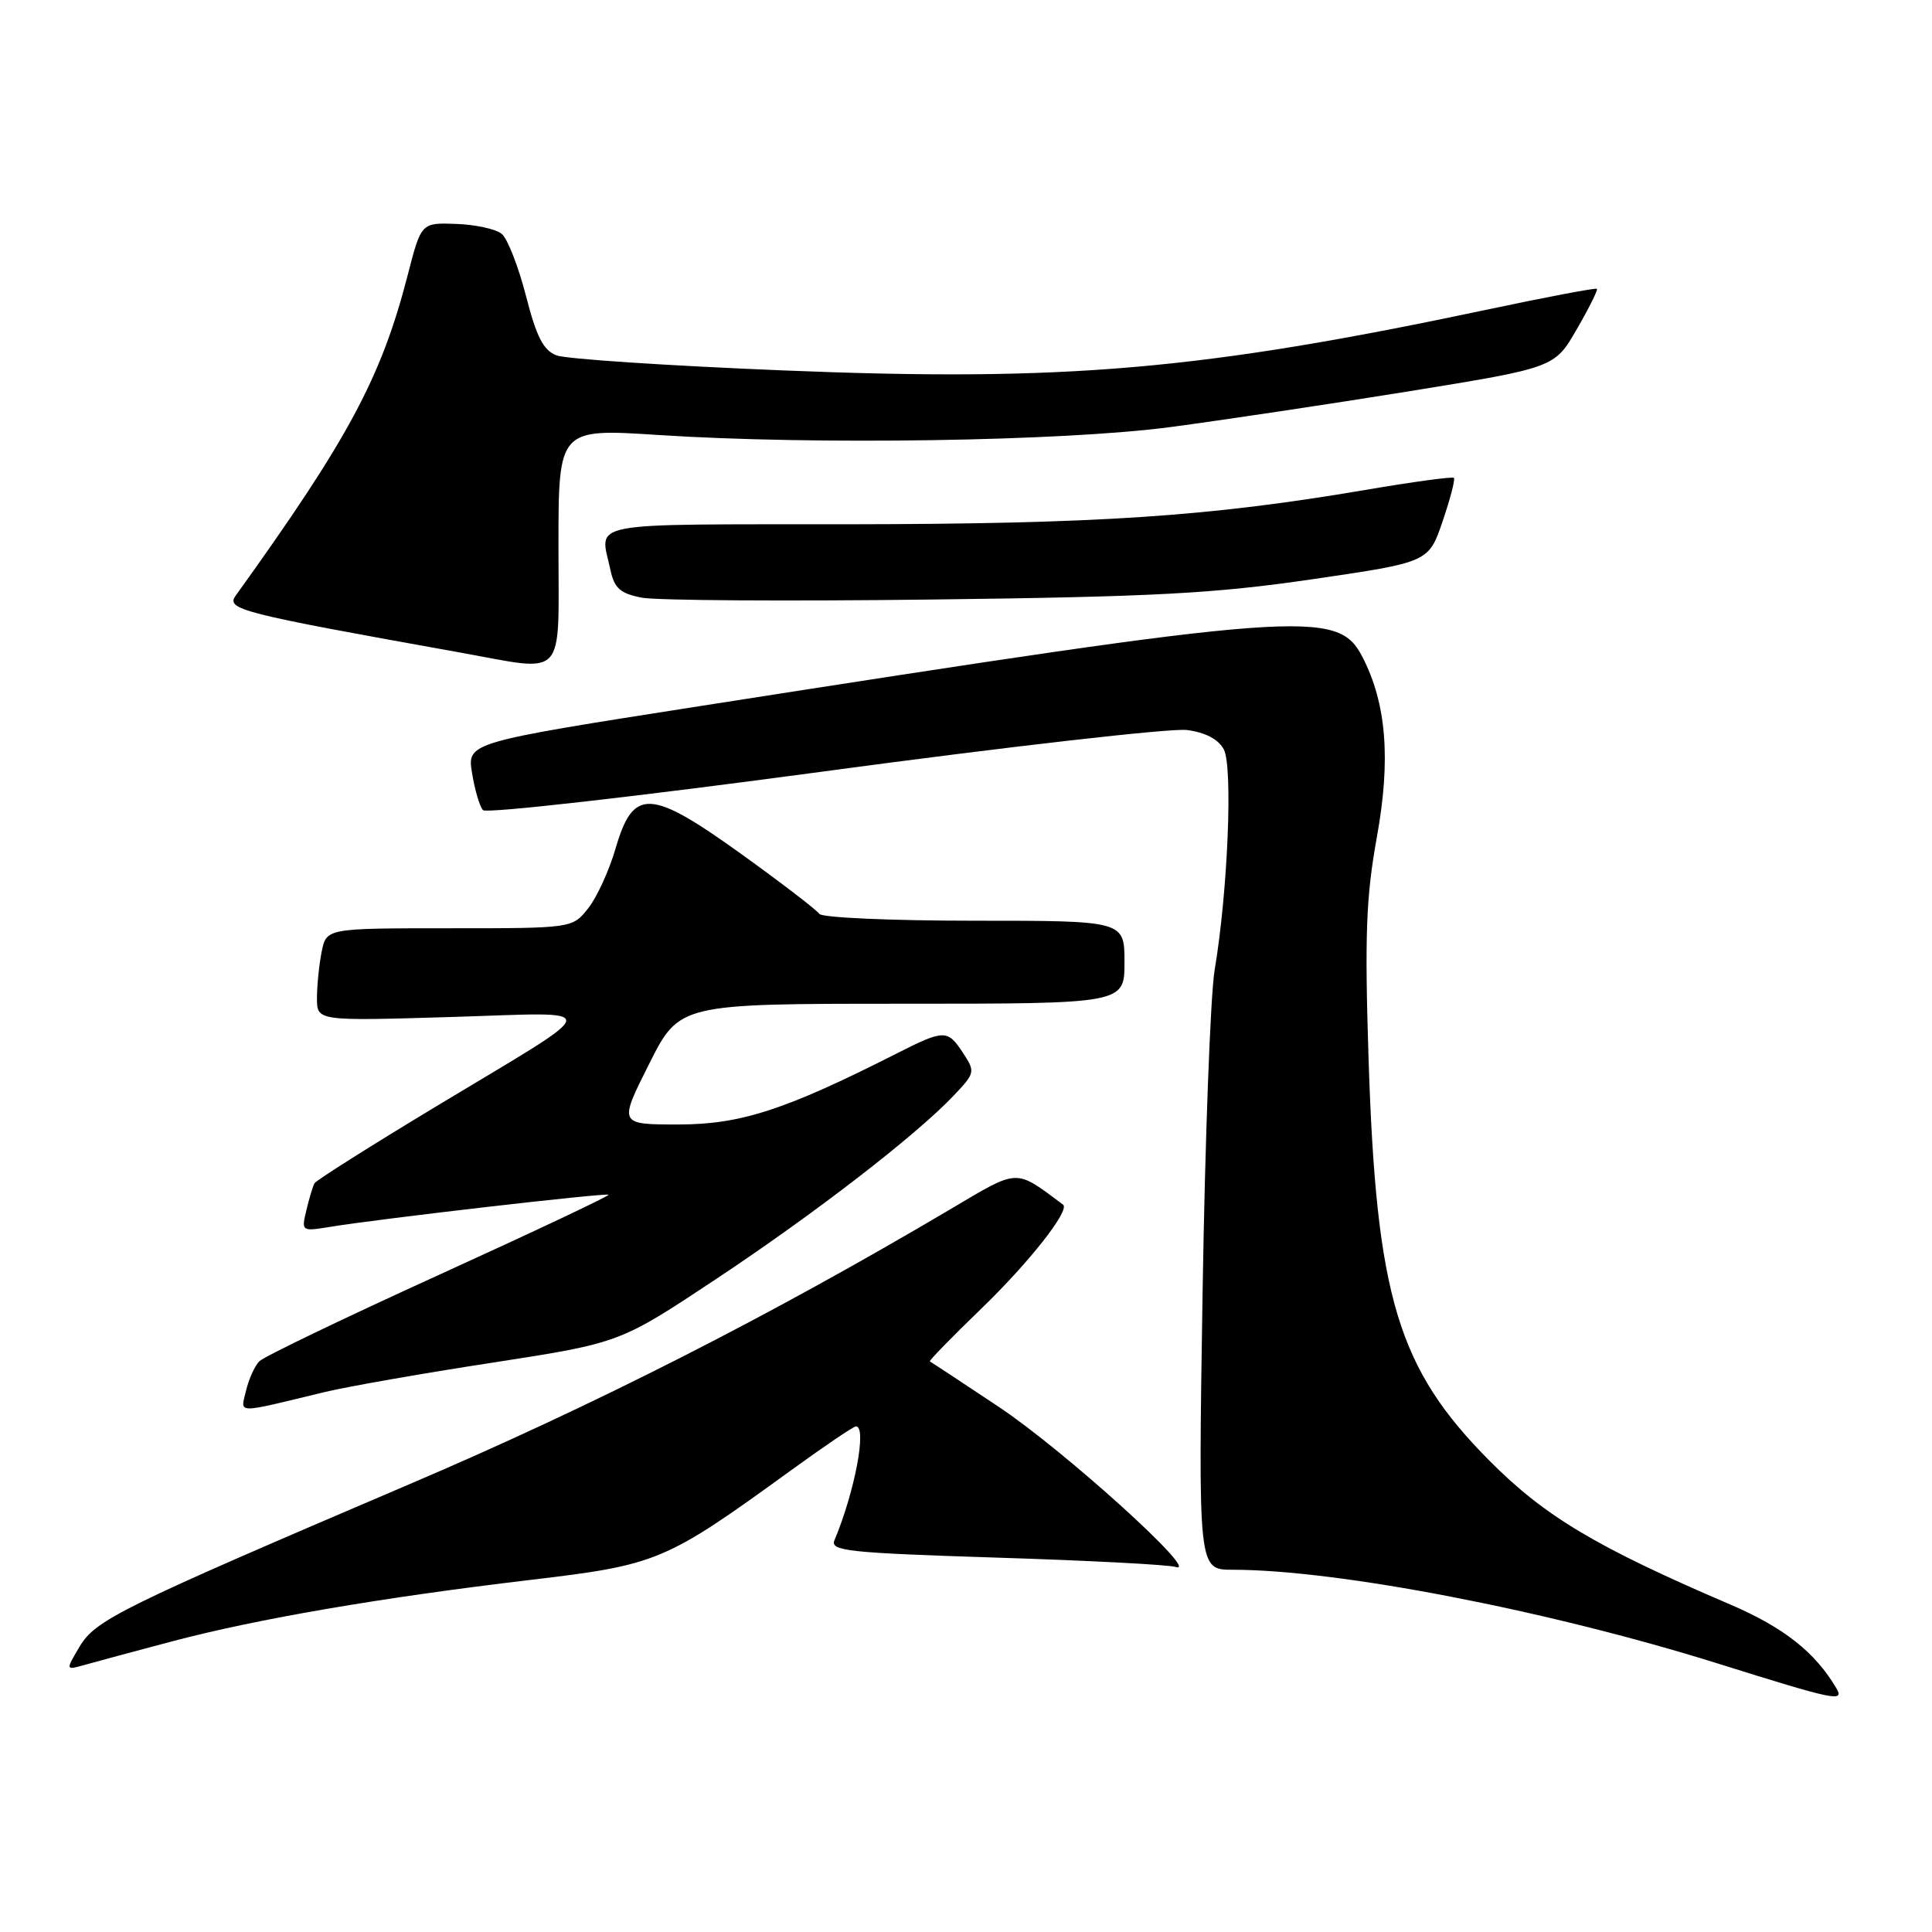 <?xml version="1.0" encoding="UTF-8" standalone="no"?>
<!DOCTYPE svg PUBLIC "-//W3C//DTD SVG 1.1//EN" "http://www.w3.org/Graphics/SVG/1.1/DTD/svg11.dtd" >
<svg xmlns="http://www.w3.org/2000/svg" xmlns:xlink="http://www.w3.org/1999/xlink" version="1.1" viewBox="0 0 256 256">
 <g >
 <path fill="currentColor"
d=" M 243.30 223.65 C 240.50 218.92 236.34 215.64 229.30 212.62 C 211.56 205.02 204.71 200.94 197.42 193.61 C 185.20 181.33 182.35 171.88 181.34 140.22 C 180.82 123.88 181.01 118.86 182.44 110.93 C 184.31 100.62 183.71 93.21 180.53 87.05 C 177.24 80.70 172.96 81.02 92.69 93.57 C 61.89 98.39 61.89 98.39 62.55 102.44 C 62.91 104.67 63.56 106.88 64.00 107.35 C 64.44 107.82 84.76 105.51 109.15 102.22 C 133.54 98.93 155.20 96.46 157.27 96.73 C 159.73 97.05 161.44 97.95 162.16 99.30 C 163.38 101.58 162.69 118.18 160.95 128.50 C 160.39 131.80 159.67 151.04 159.35 171.25 C 158.77 208.00 158.77 208.00 163.33 208.00 C 177.27 208.00 205.14 213.39 227.64 220.43 C 243.30 225.34 244.44 225.57 243.30 223.65 Z  M 22.80 217.49 C 34.10 214.50 50.49 211.69 70.42 209.33 C 87.12 207.35 88.15 206.91 104.67 194.93 C 109.16 191.67 113.10 189.00 113.42 189.00 C 114.90 189.00 113.27 197.65 110.57 204.09 C 109.98 205.51 112.33 205.76 131.98 206.39 C 144.13 206.77 154.84 207.33 155.78 207.63 C 159.26 208.72 141.00 192.19 132.39 186.45 C 127.50 183.19 123.37 180.47 123.21 180.39 C 123.06 180.32 126.11 177.18 130.01 173.42 C 136.38 167.27 141.83 160.34 140.86 159.62 C 134.43 154.83 135.10 154.80 125.98 160.20 C 101.94 174.42 78.79 186.19 54.24 196.67 C 15.79 213.09 12.65 214.64 10.52 218.23 C 8.70 221.31 8.70 221.31 11.10 220.64 C 12.42 220.26 17.69 218.85 22.80 217.49 Z  M 43.00 184.46 C 46.02 183.73 56.06 181.97 65.31 180.55 C 82.12 177.95 82.12 177.95 94.81 169.53 C 107.97 160.80 121.38 150.44 126.39 145.15 C 129.20 142.19 129.24 142.01 127.62 139.54 C 125.55 136.38 125.14 136.39 118.72 139.64 C 104.06 147.07 98.13 149.00 89.90 149.00 C 81.98 149.00 81.98 149.00 86.00 141.00 C 90.02 133.00 90.02 133.00 119.51 133.00 C 149.00 133.00 149.00 133.00 149.00 127.50 C 149.00 122.00 149.00 122.00 129.06 122.00 C 118.09 122.00 108.87 121.59 108.56 121.09 C 108.25 120.60 103.61 117.04 98.25 113.18 C 86.12 104.47 83.91 104.37 81.56 112.45 C 80.72 115.33 79.10 118.88 77.95 120.34 C 75.85 123.00 75.85 123.00 59.55 123.00 C 43.25 123.00 43.25 123.00 42.62 126.12 C 42.28 127.84 42.00 130.61 42.00 132.27 C 42.00 135.29 42.00 135.29 59.71 134.76 C 80.34 134.14 80.54 132.89 57.78 146.61 C 49.14 151.82 41.89 156.40 41.67 156.79 C 41.46 157.18 40.97 158.78 40.60 160.35 C 39.92 163.16 39.95 163.18 43.71 162.57 C 50.13 161.51 80.36 158.02 80.64 158.31 C 80.79 158.45 70.69 163.22 58.20 168.91 C 45.72 174.59 34.99 179.75 34.37 180.37 C 33.75 180.99 32.96 182.75 32.60 184.28 C 31.87 187.38 30.99 187.36 43.00 184.46 Z  M 74.00 72.39 C 74.00 56.78 74.00 56.78 87.25 57.64 C 107.86 58.98 140.77 58.47 155.00 56.60 C 161.88 55.69 176.16 53.55 186.75 51.84 C 205.99 48.72 205.99 48.72 208.93 43.63 C 210.55 40.83 211.75 38.42 211.60 38.27 C 211.45 38.12 204.96 39.35 197.17 41.00 C 159.17 49.05 141.17 50.61 103.75 49.08 C 88.49 48.46 74.99 47.57 73.75 47.09 C 72.00 46.43 71.09 44.66 69.69 39.19 C 68.69 35.31 67.25 31.62 66.48 30.99 C 65.72 30.35 63.00 29.76 60.45 29.67 C 55.81 29.50 55.81 29.50 54.01 36.50 C 50.50 50.08 46.18 58.12 31.24 78.91 C 29.91 80.76 31.73 81.22 61.00 86.47 C 75.20 89.02 74.00 90.33 74.00 72.39 Z  M 173.91 76.75 C 189.31 74.50 189.31 74.50 191.15 69.08 C 192.17 66.10 192.84 63.51 192.65 63.32 C 192.47 63.13 187.18 63.85 180.91 64.92 C 160.09 68.46 145.35 69.43 112.25 69.47 C 76.92 69.50 79.49 69.01 80.88 75.50 C 81.40 77.94 82.17 78.63 85.01 79.19 C 86.93 79.57 104.25 79.68 123.50 79.44 C 152.99 79.08 160.92 78.65 173.91 76.75 Z "/>
</g>
</svg>